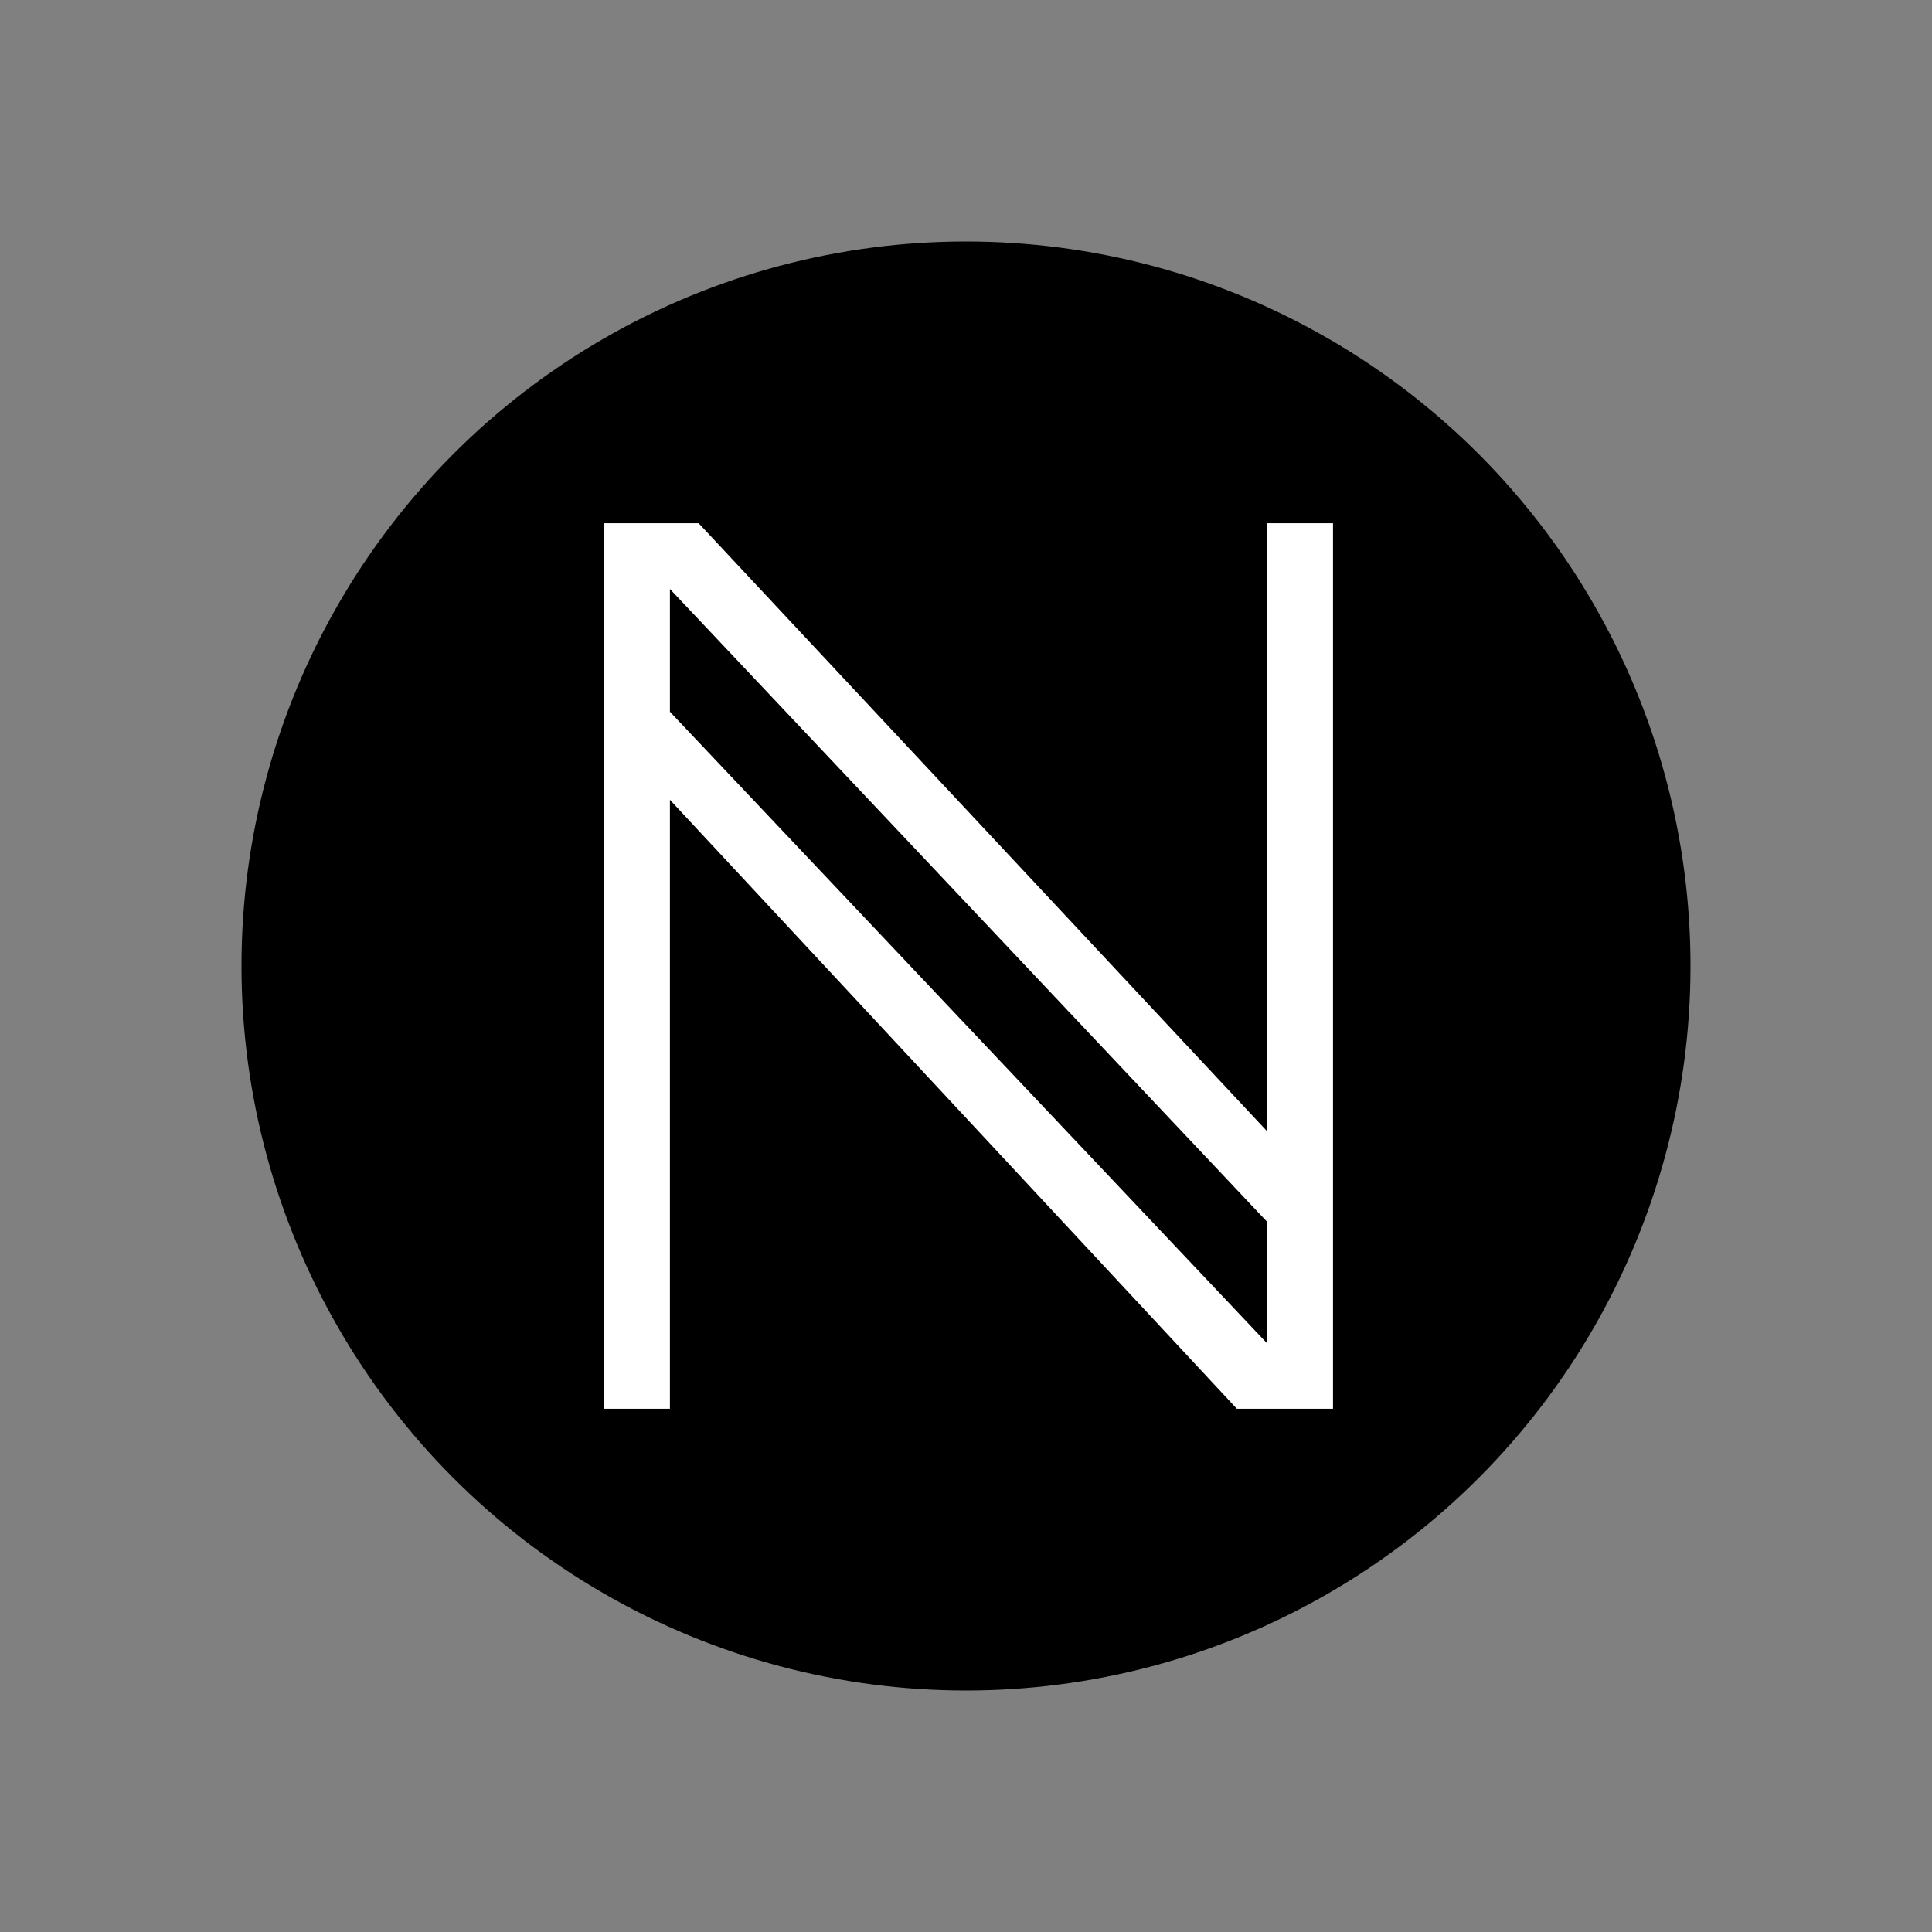 <svg width="48" height="48" viewBox="0 0 48 48" fill="none" xmlns="http://www.w3.org/2000/svg">
<rect x="0" y="0" width="48" height="48" fill="#808080" stroke="none"/>
<circle cx="24" cy="24" r="18" fill="black"/>
<path d="M15 35V13H17.358L31.473 28.098V13H33.118V35H30.729L16.644 19.871V35H15ZM31.473 33.367V30.347L16.644 14.633V17.683L31.473 33.367Z" fill="white"/>
</svg>
